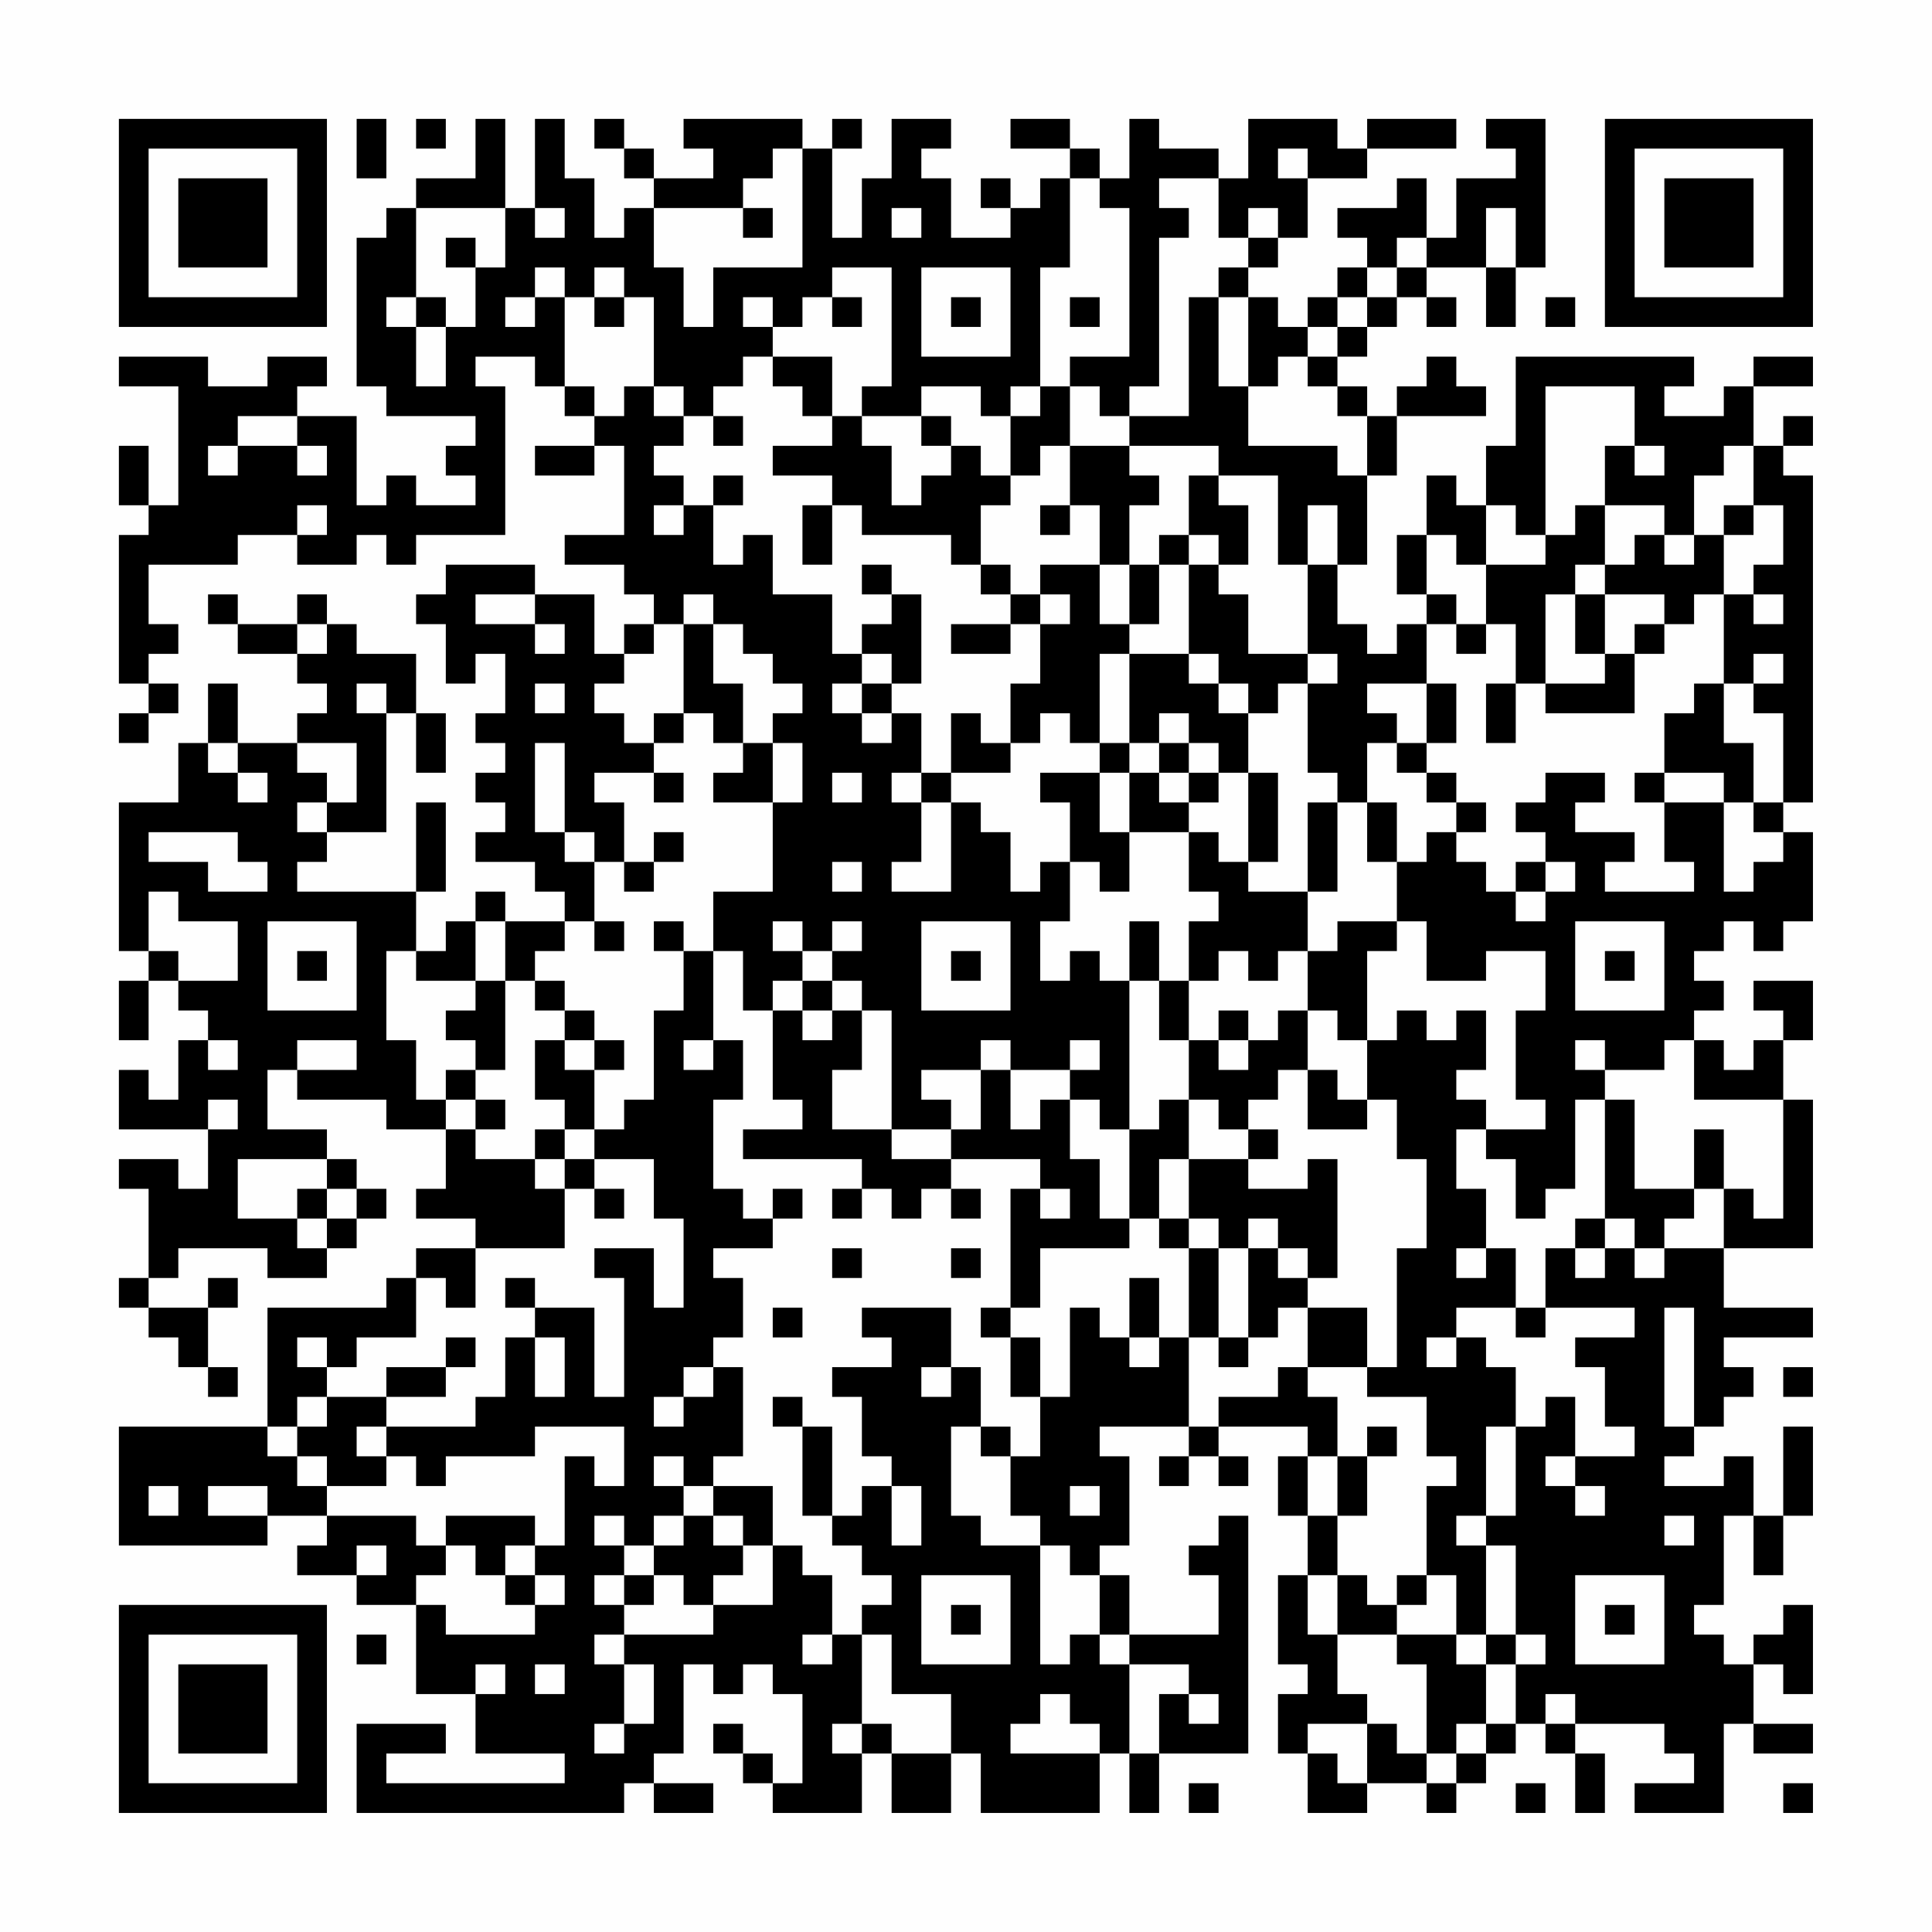 <?xml version="1.0" encoding="UTF-8"?>
<svg xmlns="http://www.w3.org/2000/svg" version="1.1" width="300" height="300" viewBox="0 0 300 300"><rect x="0" y="0" width="300" height="300" fill="#fefefe"/><g transform="scale(4.615)"><g transform="translate(4,4)"><path fill-rule="evenodd" d="M8 0L8 2L9 2L9 0ZM10 0L10 1L11 1L11 0ZM12 0L12 2L10 2L10 3L9 3L9 4L8 4L8 9L9 9L9 10L12 10L12 11L11 11L11 12L12 12L12 13L10 13L10 12L9 12L9 13L8 13L8 10L6 10L6 9L7 9L7 8L5 8L5 9L3 9L3 8L0 8L0 9L2 9L2 13L1 13L1 11L0 11L0 13L1 13L1 14L0 14L0 19L1 19L1 20L0 20L0 21L1 21L1 20L2 20L2 19L1 19L1 18L2 18L2 17L1 17L1 15L4 15L4 14L6 14L6 15L8 15L8 14L9 14L9 15L10 15L10 14L13 14L13 9L12 9L12 8L14 8L14 9L15 9L15 10L16 10L16 11L14 11L14 12L16 12L16 11L17 11L17 14L15 14L15 15L17 15L17 16L18 16L18 17L17 17L17 18L16 18L16 16L14 16L14 15L11 15L11 16L10 16L10 17L11 17L11 19L12 19L12 18L13 18L13 20L12 20L12 21L13 21L13 22L12 22L12 23L13 23L13 24L12 24L12 25L14 25L14 26L15 26L15 27L13 27L13 26L12 26L12 27L11 27L11 28L10 28L10 26L11 26L11 23L10 23L10 26L6 26L6 25L7 25L7 24L9 24L9 20L10 20L10 22L11 22L11 20L10 20L10 18L8 18L8 17L7 17L7 16L6 16L6 17L4 17L4 16L3 16L3 17L4 17L4 18L6 18L6 19L7 19L7 20L6 20L6 21L4 21L4 19L3 19L3 21L2 21L2 23L0 23L0 28L1 28L1 29L0 29L0 31L1 31L1 29L2 29L2 30L3 30L3 31L2 31L2 33L1 33L1 32L0 32L0 34L3 34L3 36L2 36L2 35L0 35L0 36L1 36L1 39L0 39L0 40L1 40L1 41L2 41L2 42L3 42L3 43L4 43L4 42L3 42L3 40L4 40L4 39L3 39L3 40L1 40L1 39L2 39L2 38L5 38L5 39L7 39L7 38L8 38L8 37L9 37L9 36L8 36L8 35L7 35L7 34L5 34L5 32L6 32L6 33L9 33L9 34L11 34L11 36L10 36L10 37L12 37L12 38L10 38L10 39L9 39L9 40L5 40L5 44L0 44L0 48L5 48L5 47L7 47L7 48L6 48L6 49L8 49L8 50L10 50L10 53L12 53L12 55L15 55L15 56L9 56L9 55L11 55L11 54L8 54L8 57L17 57L17 56L18 56L18 57L20 57L20 56L18 56L18 55L19 55L19 52L20 52L20 53L21 53L21 52L22 52L22 53L23 53L23 56L22 56L22 55L21 55L21 54L20 54L20 55L21 55L21 56L22 56L22 57L25 57L25 55L26 55L26 57L28 57L28 55L29 55L29 57L33 57L33 55L34 55L34 57L35 57L35 55L38 55L38 47L37 47L37 48L36 48L36 49L37 49L37 51L34 51L34 49L33 49L33 48L34 48L34 45L33 45L33 44L36 44L36 45L35 45L35 46L36 46L36 45L37 45L37 46L38 46L38 45L37 45L37 44L40 44L40 45L39 45L39 47L40 47L40 49L39 49L39 52L40 52L40 53L39 53L39 55L40 55L40 57L42 57L42 56L44 56L44 57L45 57L45 56L46 56L46 55L47 55L47 54L48 54L48 55L49 55L49 57L50 57L50 55L49 55L49 54L52 54L52 55L53 55L53 56L51 56L51 57L54 57L54 54L55 54L55 55L57 55L57 54L55 54L55 52L56 52L56 53L57 53L57 50L56 50L56 51L55 51L55 52L54 52L54 51L53 51L53 50L54 50L54 47L55 47L55 49L56 49L56 47L57 47L57 44L56 44L56 47L55 47L55 45L54 45L54 46L52 46L52 45L53 45L53 44L54 44L54 43L55 43L55 42L54 42L54 41L57 41L57 40L54 40L54 38L57 38L57 33L56 33L56 31L57 31L57 29L55 29L55 30L56 30L56 31L55 31L55 32L54 32L54 31L53 31L53 30L54 30L54 29L53 29L53 28L54 28L54 27L55 27L55 28L56 28L56 27L57 27L57 24L56 24L56 23L57 23L57 12L56 12L56 11L57 11L57 10L56 10L56 11L55 11L55 9L57 9L57 8L55 8L55 9L54 9L54 10L52 10L52 9L53 9L53 8L47 8L47 11L46 11L46 13L45 13L45 12L44 12L44 14L43 14L43 16L44 16L44 17L43 17L43 18L42 18L42 17L41 17L41 15L42 15L42 12L43 12L43 10L46 10L46 9L45 9L45 8L44 8L44 9L43 9L43 10L42 10L42 9L41 9L41 8L42 8L42 7L43 7L43 6L44 6L44 7L45 7L45 6L44 6L44 5L46 5L46 7L47 7L47 5L48 5L48 0L46 0L46 1L47 1L47 2L45 2L45 4L44 4L44 2L43 2L43 3L41 3L41 4L42 4L42 5L41 5L41 6L40 6L40 7L39 7L39 6L38 6L38 5L39 5L39 4L40 4L40 2L42 2L42 1L45 1L45 0L42 0L42 1L41 1L41 0L38 0L38 2L37 2L37 1L35 1L35 0L34 0L34 2L33 2L33 1L32 1L32 0L30 0L30 1L32 1L32 2L31 2L31 3L30 3L30 2L29 2L29 3L30 3L30 4L28 4L28 2L27 2L27 1L28 1L28 0L26 0L26 2L25 2L25 4L24 4L24 1L25 1L25 0L24 0L24 1L23 1L23 0L19 0L19 1L20 1L20 2L18 2L18 1L17 1L17 0L16 0L16 1L17 1L17 2L18 2L18 3L17 3L17 4L16 4L16 2L15 2L15 0L14 0L14 3L13 3L13 0ZM22 1L22 2L21 2L21 3L18 3L18 5L19 5L19 7L20 7L20 5L23 5L23 1ZM39 1L39 2L40 2L40 1ZM32 2L32 5L31 5L31 9L30 9L30 10L29 10L29 9L27 9L27 10L25 10L25 9L26 9L26 5L24 5L24 6L23 6L23 7L22 7L22 6L21 6L21 7L22 7L22 8L21 8L21 9L20 9L20 10L19 10L19 9L18 9L18 6L17 6L17 5L16 5L16 6L15 6L15 5L14 5L14 6L13 6L13 7L14 7L14 6L15 6L15 9L16 9L16 10L17 10L17 9L18 9L18 10L19 10L19 11L18 11L18 12L19 12L19 13L18 13L18 14L19 14L19 13L20 13L20 15L21 15L21 14L22 14L22 16L24 16L24 18L25 18L25 19L24 19L24 20L25 20L25 21L26 21L26 20L27 20L27 22L26 22L26 23L27 23L27 25L26 25L26 26L28 26L28 23L29 23L29 24L30 24L30 26L31 26L31 25L32 25L32 27L31 27L31 29L32 29L32 28L33 28L33 29L34 29L34 34L33 34L33 33L32 33L32 32L33 32L33 31L32 31L32 32L30 32L30 31L29 31L29 32L27 32L27 33L28 33L28 34L26 34L26 30L25 30L25 29L24 29L24 28L25 28L25 27L24 27L24 28L23 28L23 27L22 27L22 28L23 28L23 29L22 29L22 30L21 30L21 28L20 28L20 26L22 26L22 23L23 23L23 21L22 21L22 20L23 20L23 19L22 19L22 18L21 18L21 17L20 17L20 16L19 16L19 17L18 17L18 18L17 18L17 19L16 19L16 20L17 20L17 21L18 21L18 22L16 22L16 23L17 23L17 25L16 25L16 24L15 24L15 21L14 21L14 24L15 24L15 25L16 25L16 27L15 27L15 28L14 28L14 29L13 29L13 27L12 27L12 29L10 29L10 28L9 28L9 31L10 31L10 33L11 33L11 34L12 34L12 35L14 35L14 36L15 36L15 38L12 38L12 40L11 40L11 39L10 39L10 41L8 41L8 42L7 42L7 41L6 41L6 42L7 42L7 43L6 43L6 44L5 44L5 45L6 45L6 46L7 46L7 47L10 47L10 48L11 48L11 49L10 49L10 50L11 50L11 51L14 51L14 50L15 50L15 49L14 49L14 48L15 48L15 45L16 45L16 46L17 46L17 44L14 44L14 45L11 45L11 46L10 46L10 45L9 45L9 44L12 44L12 43L13 43L13 41L14 41L14 43L15 43L15 41L14 41L14 40L16 40L16 43L17 43L17 39L16 39L16 38L18 38L18 40L19 40L19 37L18 37L18 35L16 35L16 34L17 34L17 33L18 33L18 30L19 30L19 28L20 28L20 31L19 31L19 32L20 32L20 31L21 31L21 33L20 33L20 36L21 36L21 37L22 37L22 38L20 38L20 39L21 39L21 41L20 41L20 42L19 42L19 43L18 43L18 44L19 44L19 43L20 43L20 42L21 42L21 45L20 45L20 46L19 46L19 45L18 45L18 46L19 46L19 47L18 47L18 48L17 48L17 47L16 47L16 48L17 48L17 49L16 49L16 50L17 50L17 51L16 51L16 52L17 52L17 54L16 54L16 55L17 55L17 54L18 54L18 52L17 52L17 51L20 51L20 50L22 50L22 48L23 48L23 49L24 49L24 51L23 51L23 52L24 52L24 51L25 51L25 54L24 54L24 55L25 55L25 54L26 54L26 55L28 55L28 53L26 53L26 51L25 51L25 50L26 50L26 49L25 49L25 48L24 48L24 47L25 47L25 46L26 46L26 48L27 48L27 46L26 46L26 45L25 45L25 43L24 43L24 42L26 42L26 41L25 41L25 40L28 40L28 42L27 42L27 43L28 43L28 42L29 42L29 44L28 44L28 47L29 47L29 48L31 48L31 52L32 52L32 51L33 51L33 52L34 52L34 55L35 55L35 53L36 53L36 54L37 54L37 53L36 53L36 52L34 52L34 51L33 51L33 49L32 49L32 48L31 48L31 47L30 47L30 45L31 45L31 43L32 43L32 40L33 40L33 41L34 41L34 42L35 42L35 41L36 41L36 44L37 44L37 43L39 43L39 42L40 42L40 43L41 43L41 45L40 45L40 47L41 47L41 49L40 49L40 51L41 51L41 53L42 53L42 54L40 54L40 55L41 55L41 56L42 56L42 54L43 54L43 55L44 55L44 56L45 56L45 55L46 55L46 54L47 54L47 52L48 52L48 51L47 51L47 48L46 48L46 47L47 47L47 44L48 44L48 43L49 43L49 45L48 45L48 46L49 46L49 47L50 47L50 46L49 46L49 45L51 45L51 44L50 44L50 42L49 42L49 41L51 41L51 40L48 40L48 38L49 38L49 39L50 39L50 38L51 38L51 39L52 39L52 38L54 38L54 36L55 36L55 37L56 37L56 33L53 33L53 31L52 31L52 32L50 32L50 31L49 31L49 32L50 32L50 33L49 33L49 36L48 36L48 37L47 37L47 35L46 35L46 34L48 34L48 33L47 33L47 30L48 30L48 28L46 28L46 29L44 29L44 27L43 27L43 25L44 25L44 24L45 24L45 25L46 25L46 26L47 26L47 27L48 27L48 26L49 26L49 25L48 25L48 24L47 24L47 23L48 23L48 22L50 22L50 23L49 23L49 24L51 24L51 25L50 25L50 26L53 26L53 25L52 25L52 23L54 23L54 26L55 26L55 25L56 25L56 24L55 24L55 23L56 23L56 20L55 20L55 19L56 19L56 18L55 18L55 19L54 19L54 16L55 16L55 17L56 17L56 16L55 16L55 15L56 15L56 13L55 13L55 11L54 11L54 12L53 12L53 14L52 14L52 13L50 13L50 11L51 11L51 12L52 12L52 11L51 11L51 9L48 9L48 14L47 14L47 13L46 13L46 15L45 15L45 14L44 14L44 16L45 16L45 17L44 17L44 19L42 19L42 20L43 20L43 21L42 21L42 23L41 23L41 22L40 22L40 19L41 19L41 18L40 18L40 15L41 15L41 13L40 13L40 15L39 15L39 12L37 12L37 11L34 11L34 10L36 10L36 6L37 6L37 9L38 9L38 11L41 11L41 12L42 12L42 10L41 10L41 9L40 9L40 8L41 8L41 7L42 7L42 6L43 6L43 5L44 5L44 4L43 4L43 5L42 5L42 6L41 6L41 7L40 7L40 8L39 8L39 9L38 9L38 6L37 6L37 5L38 5L38 4L39 4L39 3L38 3L38 4L37 4L37 2L35 2L35 3L36 3L36 4L35 4L35 9L34 9L34 10L33 10L33 9L32 9L32 8L34 8L34 3L33 3L33 2ZM10 3L10 6L9 6L9 7L10 7L10 9L11 9L11 7L12 7L12 5L13 5L13 3ZM14 3L14 4L15 4L15 3ZM21 3L21 4L22 4L22 3ZM26 3L26 4L27 4L27 3ZM46 3L46 5L47 5L47 3ZM11 4L11 5L12 5L12 4ZM27 5L27 8L30 8L30 5ZM10 6L10 7L11 7L11 6ZM16 6L16 7L17 7L17 6ZM24 6L24 7L25 7L25 6ZM28 6L28 7L29 7L29 6ZM32 6L32 7L33 7L33 6ZM48 6L48 7L49 7L49 6ZM22 8L22 9L23 9L23 10L24 10L24 11L22 11L22 12L24 12L24 13L23 13L23 15L24 15L24 13L25 13L25 14L28 14L28 15L29 15L29 16L30 16L30 17L28 17L28 18L30 18L30 17L31 17L31 19L30 19L30 21L29 21L29 20L28 20L28 22L27 22L27 23L28 23L28 22L30 22L30 21L31 21L31 20L32 20L32 21L33 21L33 22L31 22L31 23L32 23L32 25L33 25L33 26L34 26L34 24L36 24L36 26L37 26L37 27L36 27L36 29L35 29L35 27L34 27L34 29L35 29L35 31L36 31L36 33L35 33L35 34L34 34L34 37L33 37L33 35L32 35L32 33L31 33L31 34L30 34L30 32L29 32L29 34L28 34L28 35L26 35L26 34L24 34L24 32L25 32L25 30L24 30L24 29L23 29L23 30L22 30L22 33L23 33L23 34L21 34L21 35L25 35L25 36L24 36L24 37L25 37L25 36L26 36L26 37L27 37L27 36L28 36L28 37L29 37L29 36L28 36L28 35L31 35L31 36L30 36L30 40L29 40L29 41L30 41L30 43L31 43L31 41L30 41L30 40L31 40L31 38L34 38L34 37L35 37L35 38L36 38L36 41L37 41L37 42L38 42L38 41L39 41L39 40L40 40L40 42L42 42L42 43L44 43L44 45L45 45L45 46L44 46L44 49L43 49L43 50L42 50L42 49L41 49L41 51L43 51L43 52L44 52L44 55L45 55L45 54L46 54L46 52L47 52L47 51L46 51L46 48L45 48L45 47L46 47L46 44L47 44L47 42L46 42L46 41L45 41L45 40L47 40L47 41L48 41L48 40L47 40L47 38L46 38L46 36L45 36L45 34L46 34L46 33L45 33L45 32L46 32L46 30L45 30L45 31L44 31L44 30L43 30L43 31L42 31L42 28L43 28L43 27L41 27L41 28L40 28L40 26L41 26L41 23L40 23L40 26L38 26L38 25L39 25L39 22L38 22L38 20L39 20L39 19L40 19L40 18L38 18L38 16L37 16L37 15L38 15L38 13L37 13L37 12L36 12L36 14L35 14L35 15L34 15L34 13L35 13L35 12L34 12L34 11L32 11L32 9L31 9L31 10L30 10L30 12L29 12L29 11L28 11L28 10L27 10L27 11L28 11L28 12L27 12L27 13L26 13L26 11L25 11L25 10L24 10L24 8ZM4 10L4 11L3 11L3 12L4 12L4 11L6 11L6 12L7 12L7 11L6 11L6 10ZM20 10L20 11L21 11L21 10ZM31 11L31 12L30 12L30 13L29 13L29 15L30 15L30 16L31 16L31 17L32 17L32 16L31 16L31 15L33 15L33 17L34 17L34 18L33 18L33 21L34 21L34 22L33 22L33 24L34 24L34 22L35 22L35 23L36 23L36 24L37 24L37 25L38 25L38 22L37 22L37 21L36 21L36 20L35 20L35 21L34 21L34 18L36 18L36 19L37 19L37 20L38 20L38 19L37 19L37 18L36 18L36 15L37 15L37 14L36 14L36 15L35 15L35 17L34 17L34 15L33 15L33 13L32 13L32 11ZM20 12L20 13L21 13L21 12ZM6 13L6 14L7 14L7 13ZM31 13L31 14L32 14L32 13ZM49 13L49 14L48 14L48 15L46 15L46 17L45 17L45 18L46 18L46 17L47 17L47 19L46 19L46 21L47 21L47 19L48 19L48 20L51 20L51 18L52 18L52 17L53 17L53 16L54 16L54 14L55 14L55 13L54 13L54 14L53 14L53 15L52 15L52 14L51 14L51 15L50 15L50 13ZM25 15L25 16L26 16L26 17L25 17L25 18L26 18L26 19L25 19L25 20L26 20L26 19L27 19L27 16L26 16L26 15ZM49 15L49 16L48 16L48 19L50 19L50 18L51 18L51 17L52 17L52 16L50 16L50 15ZM12 16L12 17L14 17L14 18L15 18L15 17L14 17L14 16ZM49 16L49 18L50 18L50 16ZM6 17L6 18L7 18L7 17ZM19 17L19 20L18 20L18 21L19 21L19 20L20 20L20 21L21 21L21 22L20 22L20 23L22 23L22 21L21 21L21 19L20 19L20 17ZM8 19L8 20L9 20L9 19ZM14 19L14 20L15 20L15 19ZM44 19L44 21L43 21L43 22L44 22L44 23L45 23L45 24L46 24L46 23L45 23L45 22L44 22L44 21L45 21L45 19ZM53 19L53 20L52 20L52 22L51 22L51 23L52 23L52 22L54 22L54 23L55 23L55 21L54 21L54 19ZM3 21L3 22L4 22L4 23L5 23L5 22L4 22L4 21ZM6 21L6 22L7 22L7 23L6 23L6 24L7 24L7 23L8 23L8 21ZM35 21L35 22L36 22L36 23L37 23L37 22L36 22L36 21ZM18 22L18 23L19 23L19 22ZM24 22L24 23L25 23L25 22ZM42 23L42 25L43 25L43 23ZM1 24L1 25L3 25L3 26L5 26L5 25L4 25L4 24ZM18 24L18 25L17 25L17 26L18 26L18 25L19 25L19 24ZM24 25L24 26L25 26L25 25ZM47 25L47 26L48 26L48 25ZM1 26L1 28L2 28L2 29L4 29L4 27L2 27L2 26ZM5 27L5 30L8 30L8 27ZM16 27L16 28L17 28L17 27ZM18 27L18 28L19 28L19 27ZM27 27L27 30L30 30L30 27ZM49 27L49 30L52 30L52 27ZM6 28L6 29L7 29L7 28ZM28 28L28 29L29 29L29 28ZM37 28L37 29L36 29L36 31L37 31L37 32L38 32L38 31L39 31L39 30L40 30L40 32L39 32L39 33L38 33L38 34L37 34L37 33L36 33L36 35L35 35L35 37L36 37L36 38L37 38L37 41L38 41L38 38L39 38L39 39L40 39L40 40L42 40L42 42L43 42L43 38L44 38L44 35L43 35L43 33L42 33L42 31L41 31L41 30L40 30L40 28L39 28L39 29L38 29L38 28ZM50 28L50 29L51 29L51 28ZM12 29L12 30L11 30L11 31L12 31L12 32L11 32L11 33L12 33L12 34L13 34L13 33L12 33L12 32L13 32L13 29ZM14 29L14 30L15 30L15 31L14 31L14 33L15 33L15 34L14 34L14 35L15 35L15 36L16 36L16 37L17 37L17 36L16 36L16 35L15 35L15 34L16 34L16 32L17 32L17 31L16 31L16 30L15 30L15 29ZM23 30L23 31L24 31L24 30ZM37 30L37 31L38 31L38 30ZM3 31L3 32L4 32L4 31ZM6 31L6 32L8 32L8 31ZM15 31L15 32L16 32L16 31ZM40 32L40 34L42 34L42 33L41 33L41 32ZM3 33L3 34L4 34L4 33ZM50 33L50 37L49 37L49 38L50 38L50 37L51 37L51 38L52 38L52 37L53 37L53 36L54 36L54 34L53 34L53 36L51 36L51 33ZM38 34L38 35L36 35L36 37L37 37L37 38L38 38L38 37L39 37L39 38L40 38L40 39L41 39L41 35L40 35L40 36L38 36L38 35L39 35L39 34ZM4 35L4 37L6 37L6 38L7 38L7 37L8 37L8 36L7 36L7 35ZM6 36L6 37L7 37L7 36ZM22 36L22 37L23 37L23 36ZM31 36L31 37L32 37L32 36ZM24 38L24 39L25 39L25 38ZM28 38L28 39L29 39L29 38ZM45 38L45 39L46 39L46 38ZM13 39L13 40L14 40L14 39ZM34 39L34 41L35 41L35 39ZM22 40L22 41L23 41L23 40ZM52 40L52 44L53 44L53 40ZM11 41L11 42L9 42L9 43L7 43L7 44L6 44L6 45L7 45L7 46L9 46L9 45L8 45L8 44L9 44L9 43L11 43L11 42L12 42L12 41ZM44 41L44 42L45 42L45 41ZM56 42L56 43L57 43L57 42ZM22 43L22 44L23 44L23 47L24 47L24 44L23 44L23 43ZM29 44L29 45L30 45L30 44ZM42 44L42 45L41 45L41 47L42 47L42 45L43 45L43 44ZM1 46L1 47L2 47L2 46ZM3 46L3 47L5 47L5 46ZM20 46L20 47L19 47L19 48L18 48L18 49L17 49L17 50L18 50L18 49L19 49L19 50L20 50L20 49L21 49L21 48L22 48L22 46ZM32 46L32 47L33 47L33 46ZM11 47L11 48L12 48L12 49L13 49L13 50L14 50L14 49L13 49L13 48L14 48L14 47ZM20 47L20 48L21 48L21 47ZM52 47L52 48L53 48L53 47ZM8 48L8 49L9 49L9 48ZM27 49L27 52L30 52L30 49ZM44 49L44 50L43 50L43 51L45 51L45 52L46 52L46 51L45 51L45 49ZM49 49L49 52L52 52L52 49ZM28 50L28 51L29 51L29 50ZM50 50L50 51L51 51L51 50ZM8 51L8 52L9 52L9 51ZM12 52L12 53L13 53L13 52ZM14 52L14 53L15 53L15 52ZM31 53L31 54L30 54L30 55L33 55L33 54L32 54L32 53ZM48 53L48 54L49 54L49 53ZM36 56L36 57L37 57L37 56ZM47 56L47 57L48 57L48 56ZM56 56L56 57L57 57L57 56ZM0 0L0 7L7 7L7 0ZM1 1L1 6L6 6L6 1ZM2 2L2 5L5 5L5 2ZM50 0L50 7L57 7L57 0ZM51 1L51 6L56 6L56 1ZM52 2L52 5L55 5L55 2ZM0 50L0 57L7 57L7 50ZM1 51L1 56L6 56L6 51ZM2 52L2 55L5 55L5 52Z" fill="#000000"/></g></g></svg>
